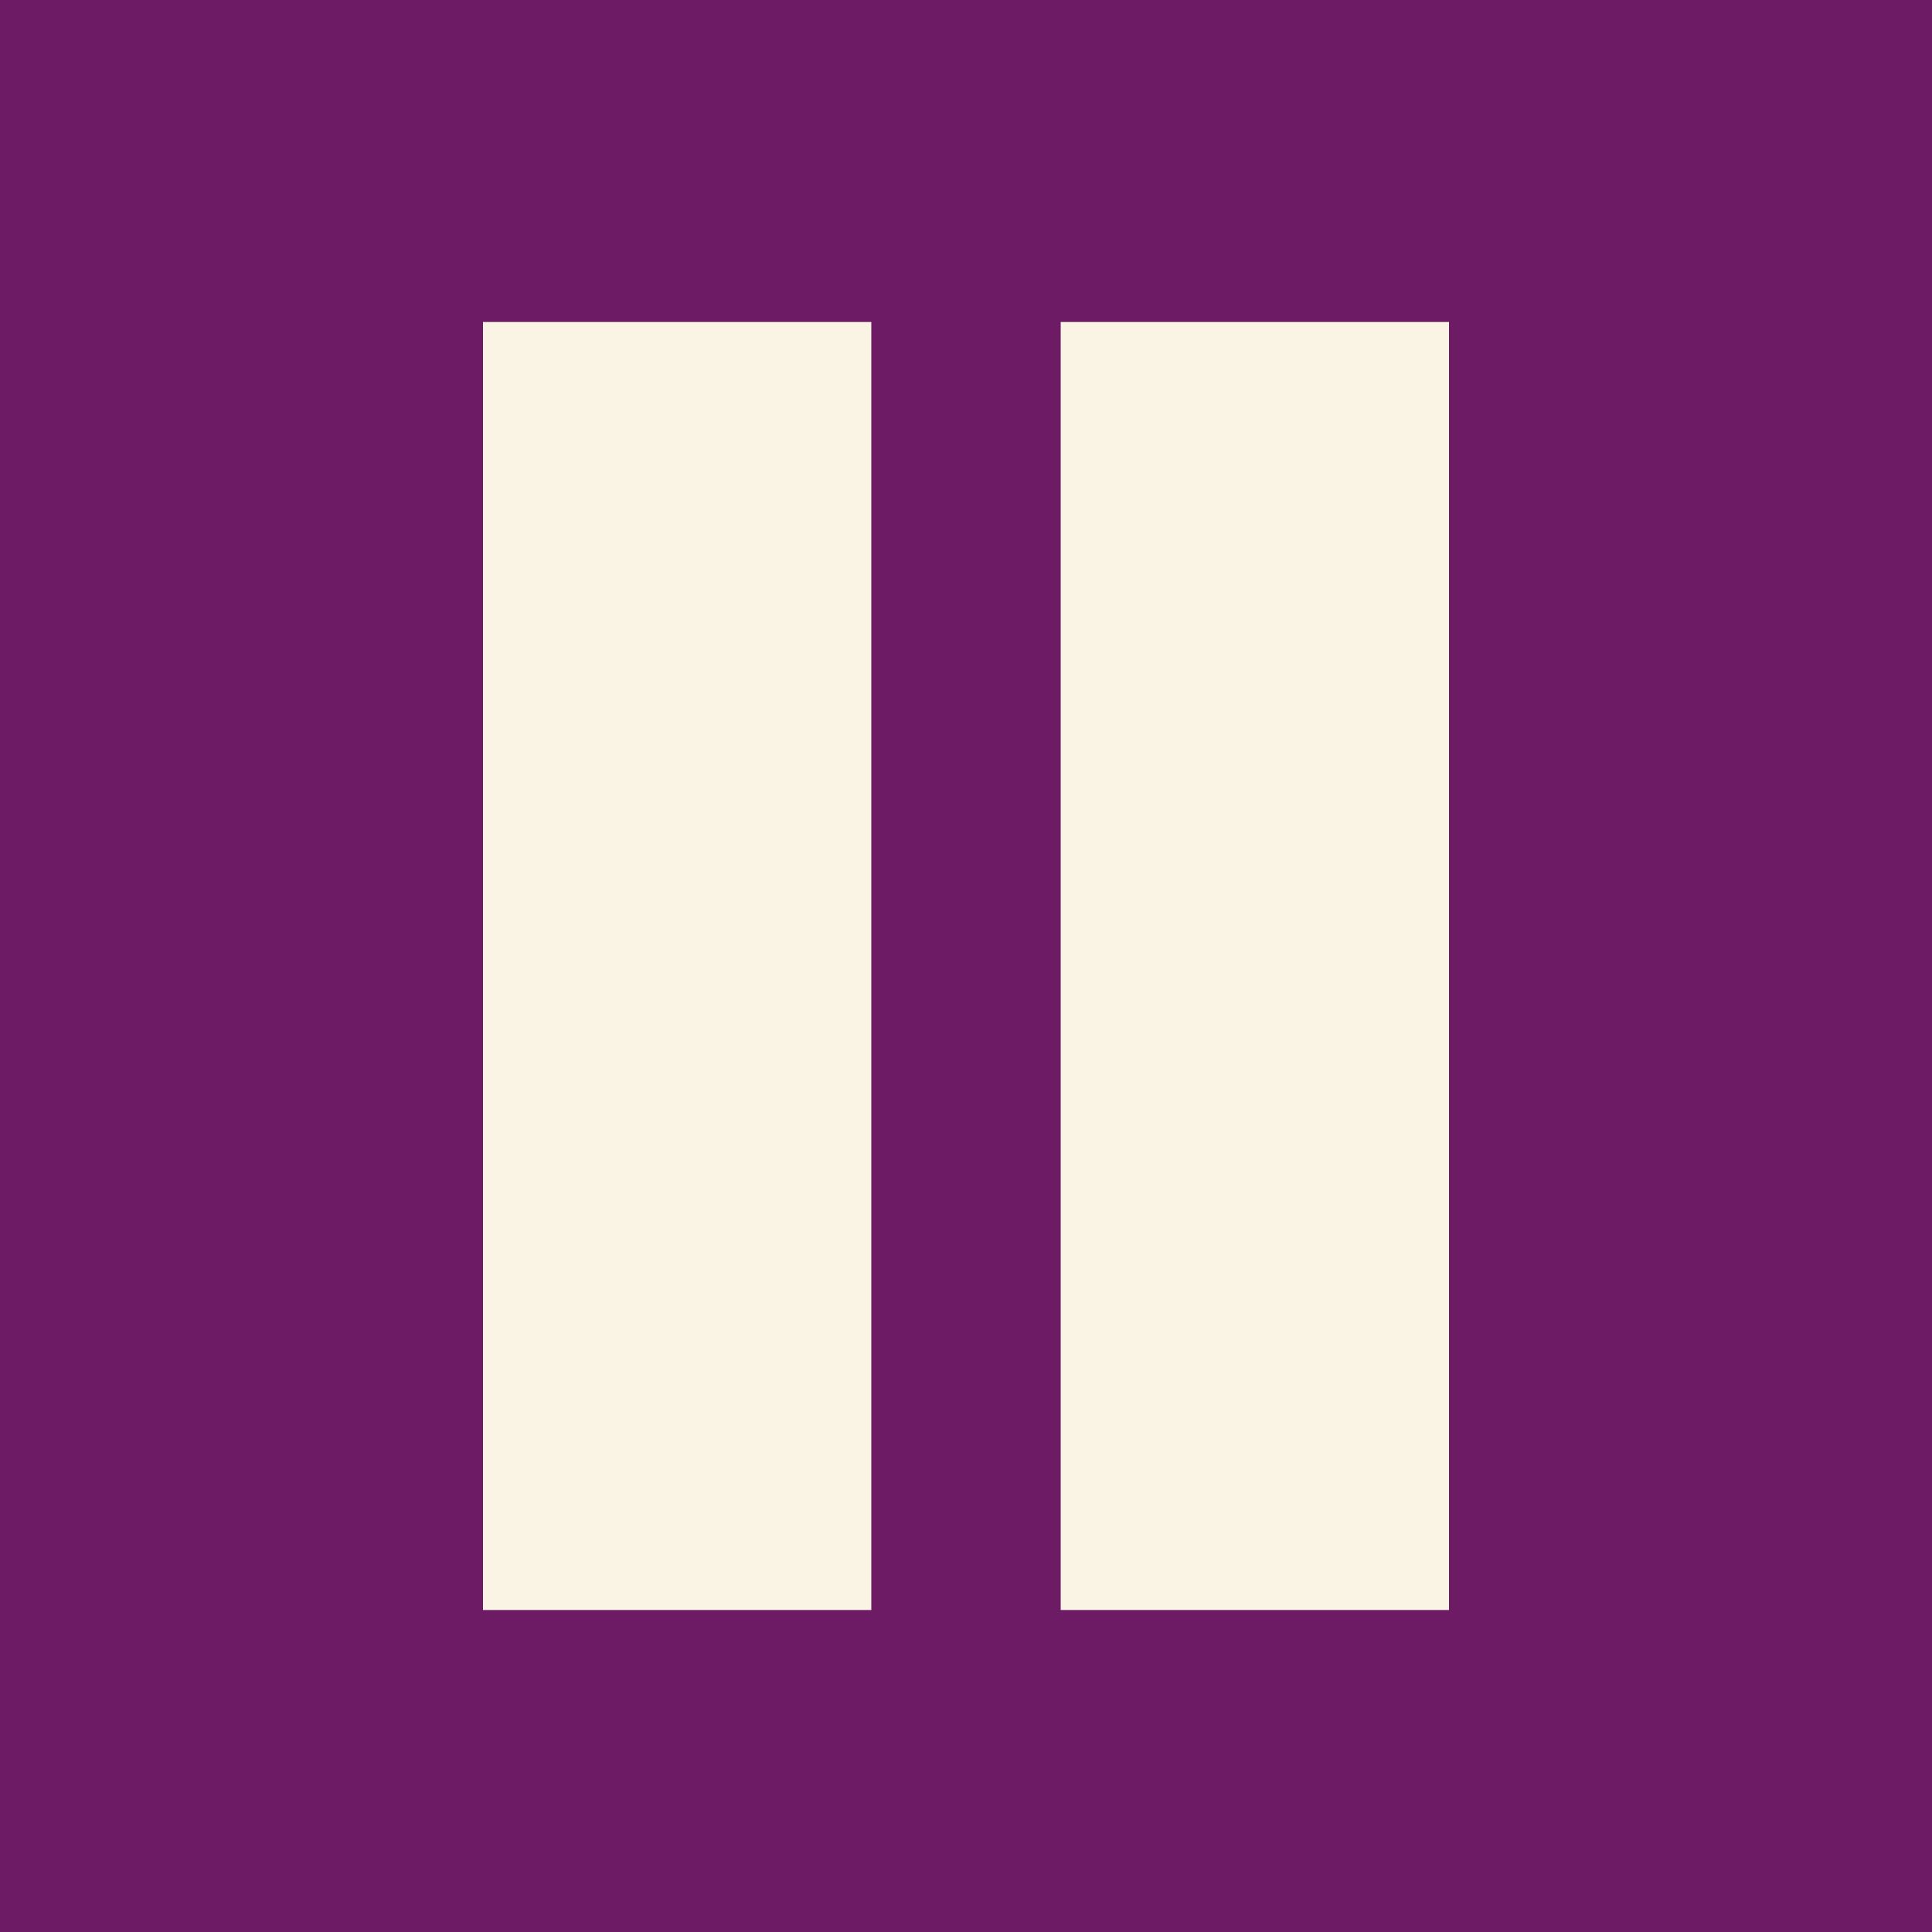 <svg width="60" height="60" viewBox="0 0 60 60" fill="none" xmlns="http://www.w3.org/2000/svg">
<rect width="60" height="60" fill="#6E1B66"/>
<g clip-path="url(#clip0)">
<rect x="15" y="10" width="12.059" height="40" fill="#F9F4E3"/>
<rect x="32.941" y="10" width="12.059" height="40" fill="#F9F4E3"/>
</g>
<defs>
<clipPath id="clip0">
<rect width="30" height="40" fill="white" transform="translate(15 10)"/>
</clipPath>
</defs>
</svg>
